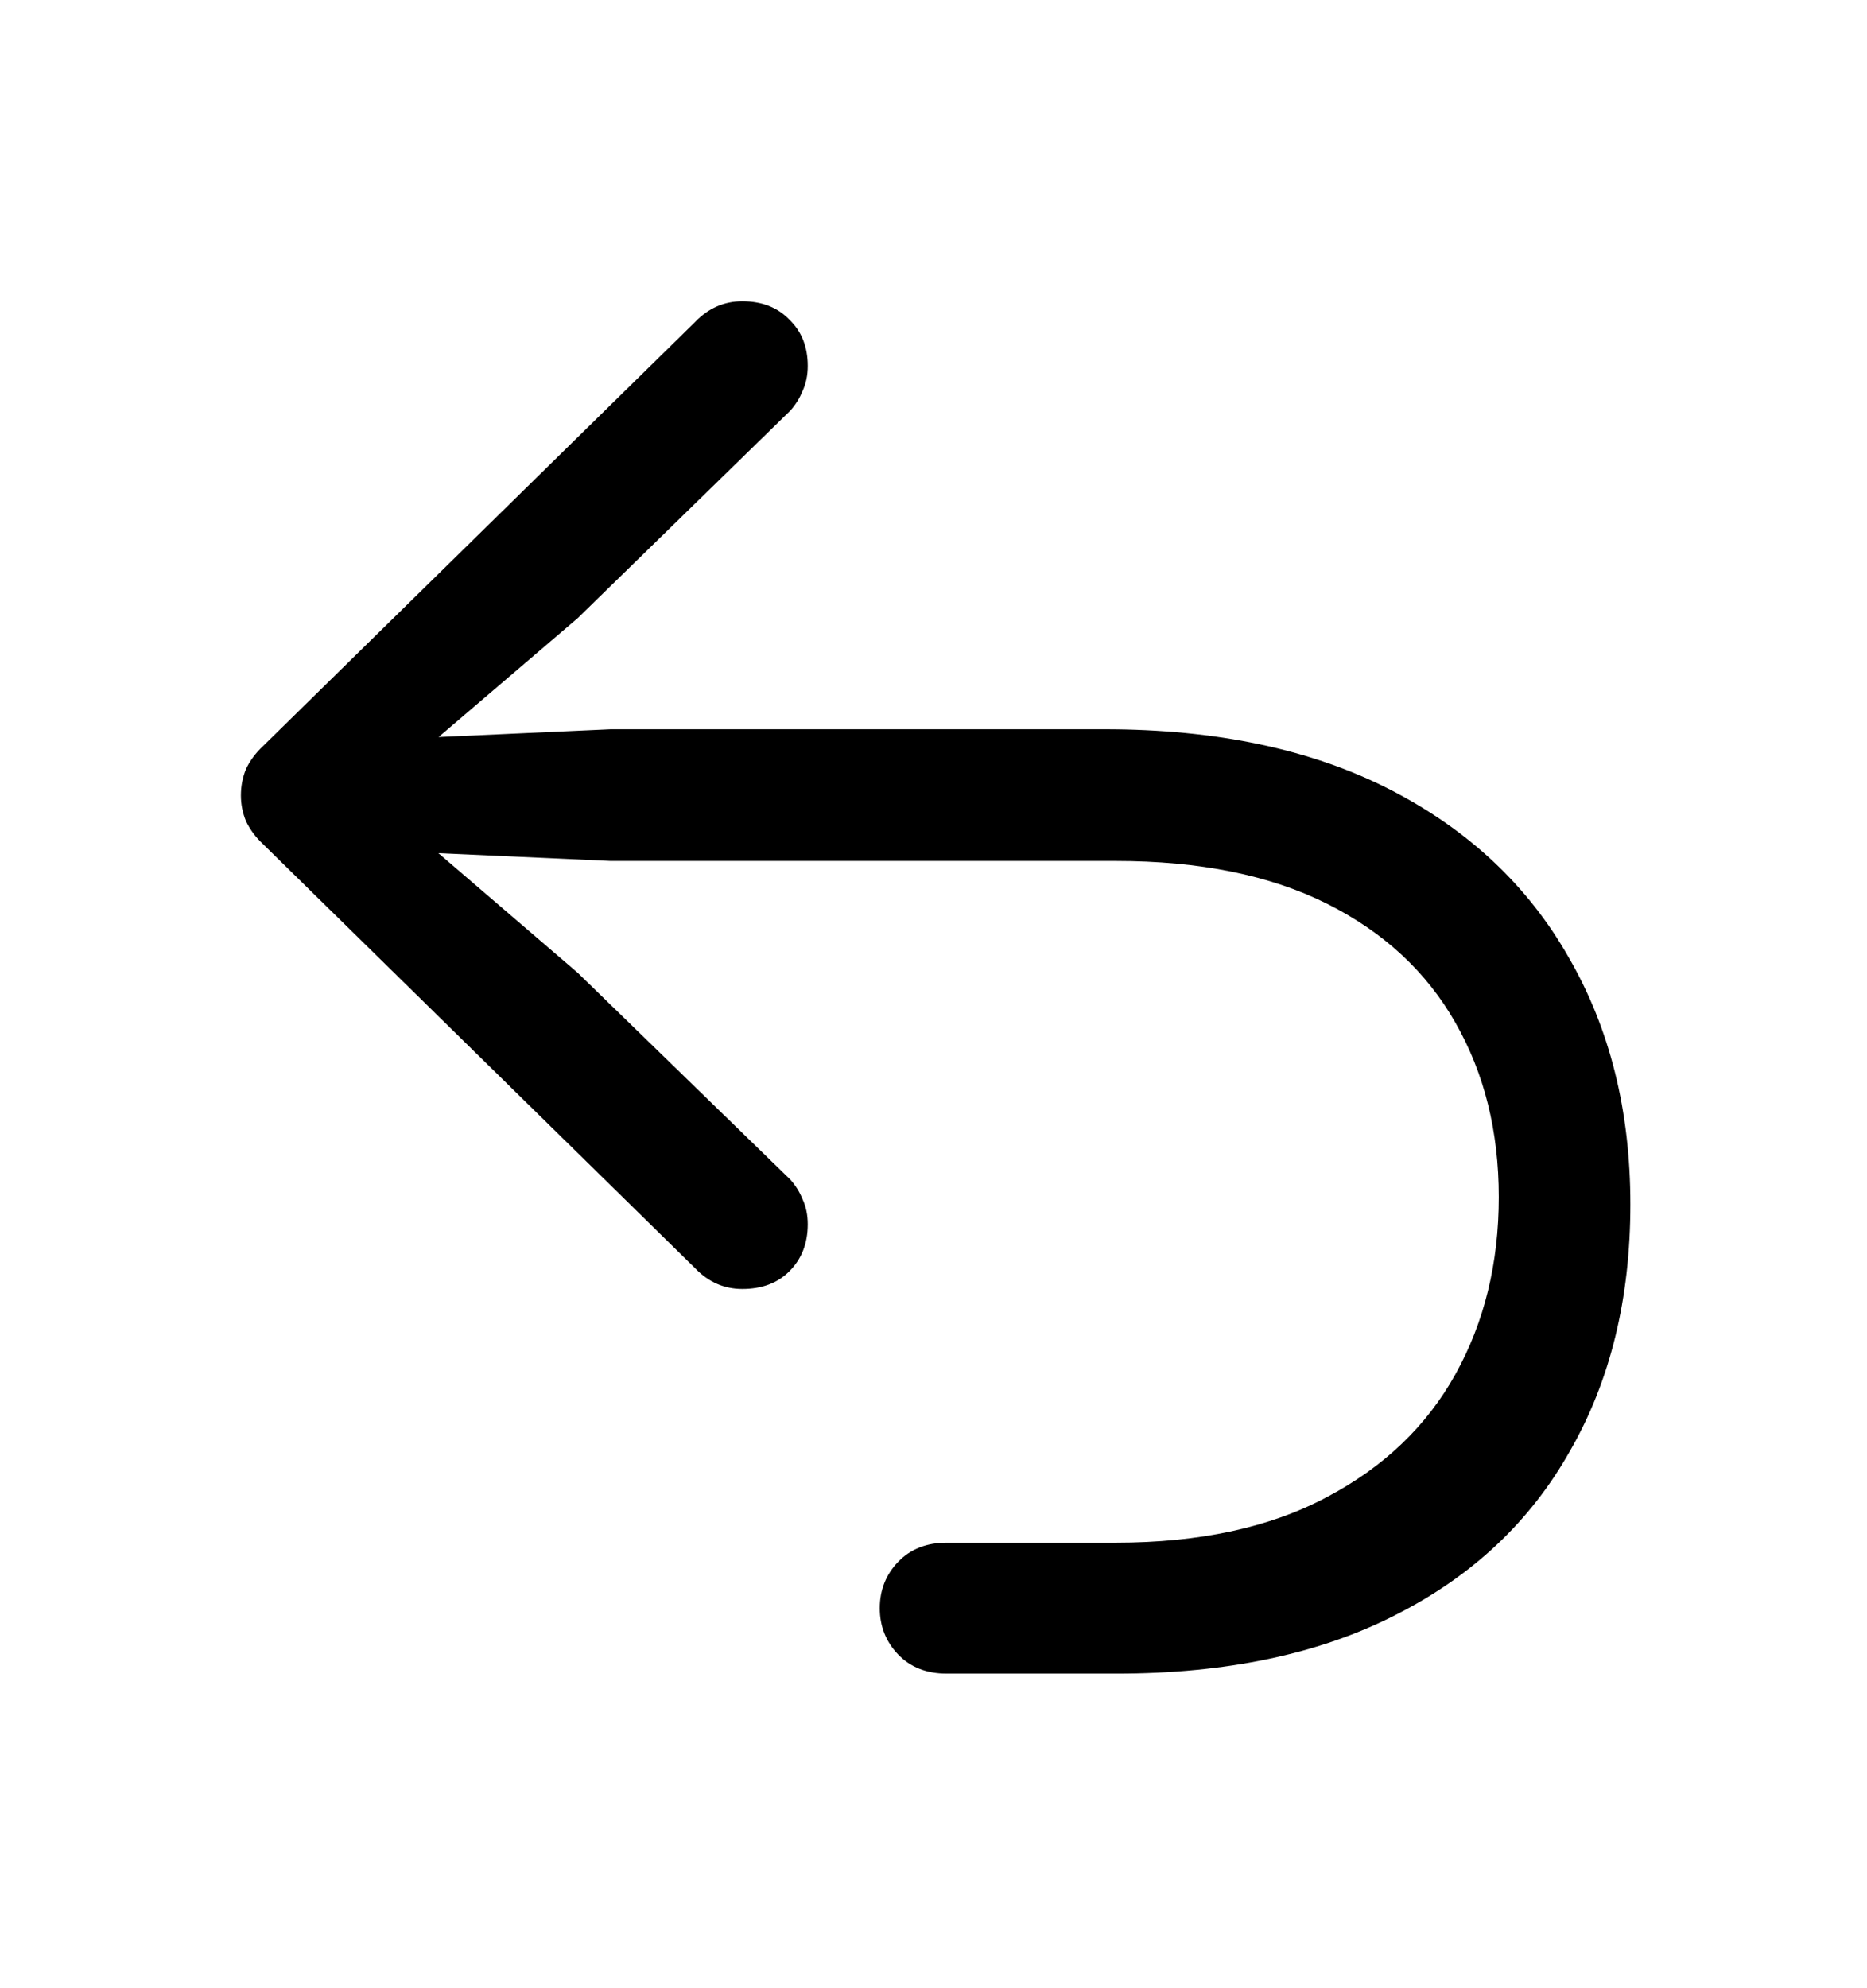 <svg width="31" height="33" viewBox="0 0 31 33" fill="none" xmlns="http://www.w3.org/2000/svg">
<path d="M27.071 19.99C27.071 21.553 26.738 22.916 26.07 24.08C25.411 25.252 24.447 26.159 23.177 26.802C21.908 27.453 20.361 27.778 18.539 27.778H15.719C15.385 27.778 15.117 27.672 14.913 27.461C14.71 27.249 14.608 26.993 14.608 26.692C14.608 26.391 14.71 26.134 14.913 25.923C15.117 25.711 15.385 25.605 15.719 25.605H18.526C19.918 25.605 21.086 25.353 22.03 24.849C22.974 24.352 23.686 23.673 24.166 22.81C24.646 21.947 24.886 20.967 24.886 19.868C24.886 18.778 24.646 17.813 24.166 16.975C23.686 16.129 22.974 15.47 22.03 14.998C21.086 14.526 19.918 14.29 18.526 14.29H10.14L6.356 14.119L6.576 13.557L9.591 16.145L13.119 19.575C13.208 19.673 13.277 19.783 13.326 19.905C13.383 20.027 13.412 20.165 13.412 20.32C13.412 20.637 13.31 20.898 13.106 21.101C12.911 21.296 12.651 21.394 12.325 21.394C12.024 21.394 11.764 21.28 11.544 21.052L4.366 14.009C4.244 13.895 4.151 13.769 4.085 13.63C4.028 13.492 4 13.35 4 13.203C4 13.049 4.028 12.902 4.085 12.764C4.151 12.625 4.244 12.499 4.366 12.385L11.544 5.342C11.764 5.114 12.024 5 12.325 5C12.651 5 12.911 5.102 13.106 5.305C13.31 5.5 13.412 5.757 13.412 6.074C13.412 6.229 13.383 6.367 13.326 6.489C13.277 6.611 13.208 6.721 13.119 6.819L9.591 10.261L6.576 12.837L6.356 12.275L10.14 12.104H18.343C20.199 12.104 21.777 12.438 23.08 13.105C24.382 13.773 25.37 14.7 26.046 15.889C26.73 17.069 27.071 18.436 27.071 19.99Z" fill="black"/>
</svg>
